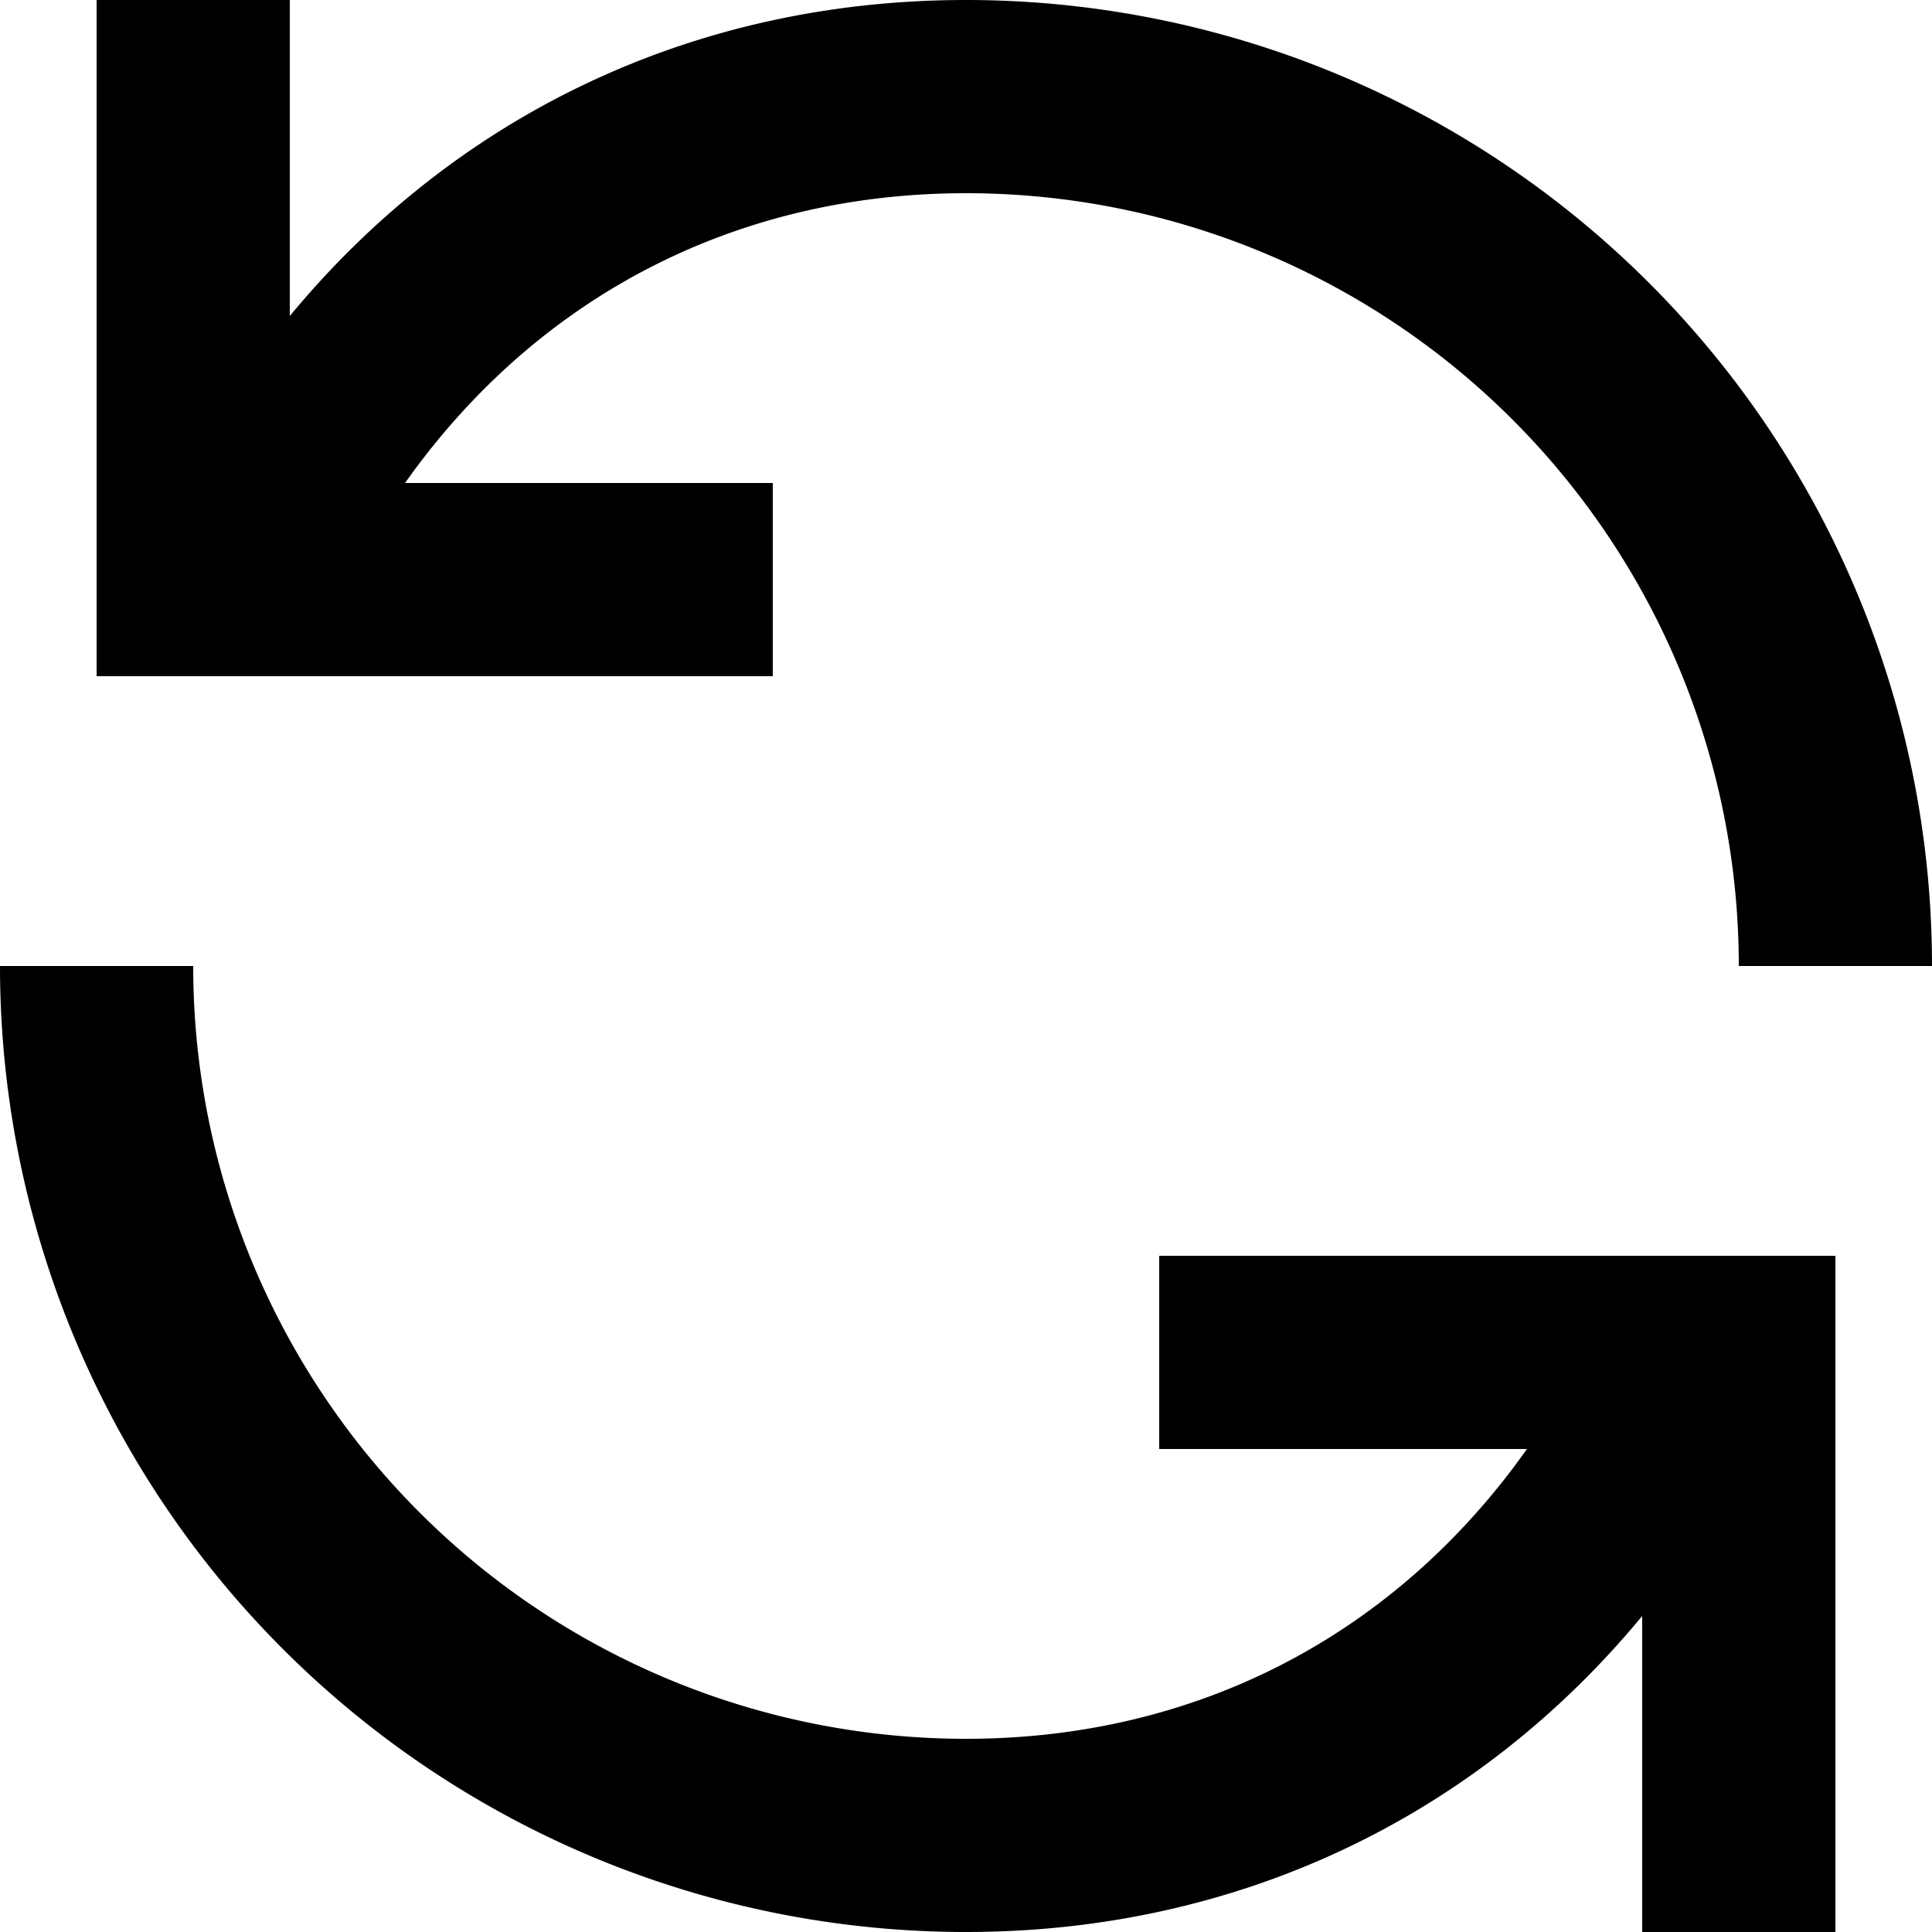 <svg fill="currentColor" xmlns="http://www.w3.org/2000/svg" viewBox="0 0 14 14"><path fill-rule="evenodd" d="M5.6 3.5H2.935C3.887 2.155 5.325 1.4 7 1.4A5.6 5.6 0 0 1 12.6 7H14a7 7 0 0 0-7-7C5.037 0 3.308.828 2.1 2.29V0H.7v4.9h4.9V3.5zm2.8 7h2.665c-.952 1.345-2.39 2.1-4.065 2.1A5.6 5.6 0 0 1 1.4 7H0a7 7 0 0 0 7 7c1.963 0 3.692-.828 4.9-2.29V14h1.4V9.1H8.4v1.4z" clip-rule="evenodd"/></svg>